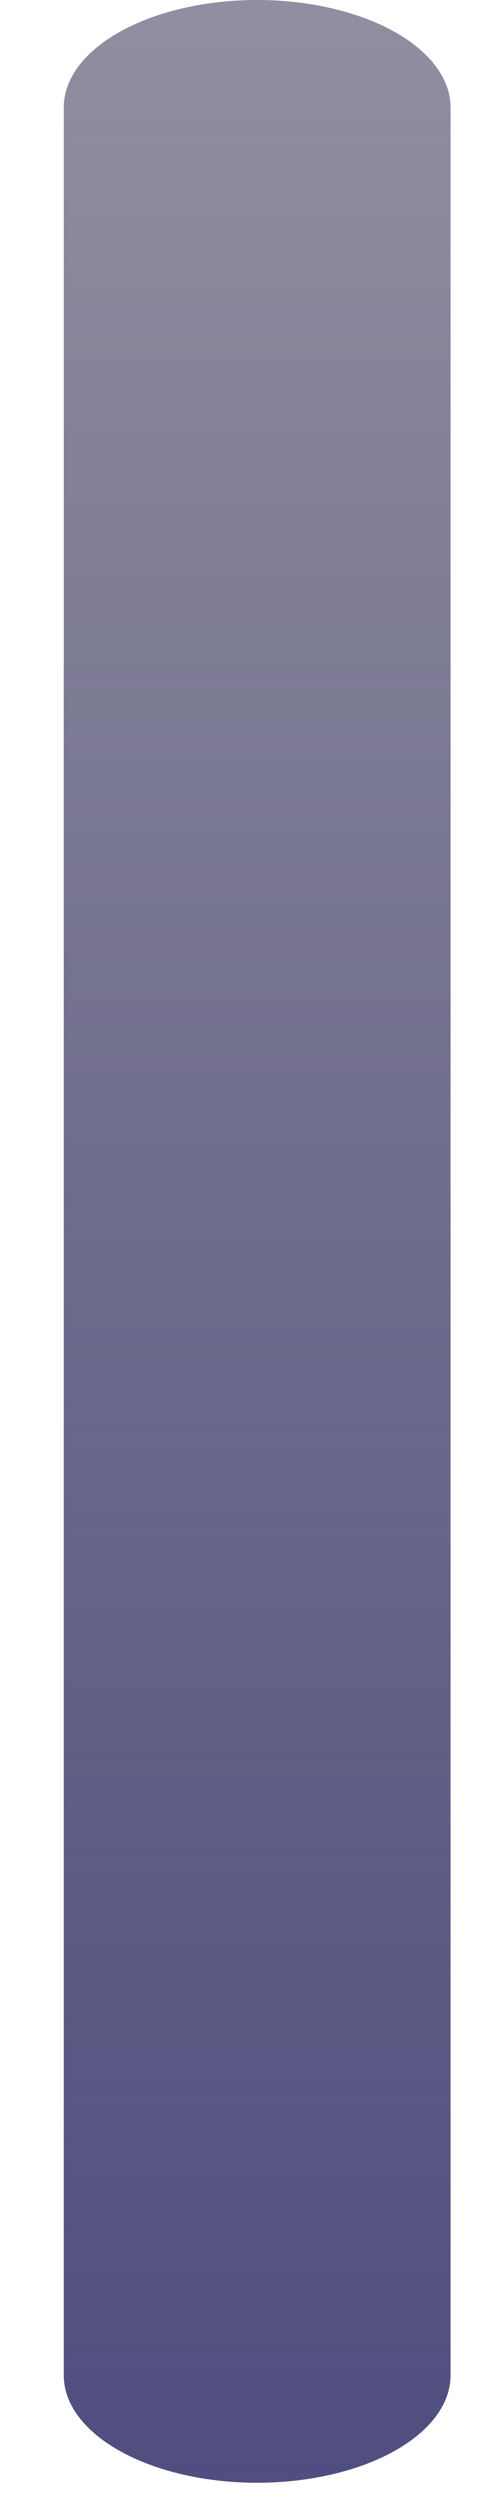 <?xml version="1.0" encoding="UTF-8" standalone="no"?><svg width='6' height='31' viewBox='0 0 6 31' fill='none' xmlns='http://www.w3.org/2000/svg'>
<path d='M3.195 4.57764e-05C3.832 0 4.443 0.141 4.893 0.39C5.344 0.64 5.597 0.979 5.597 1.332V29.456C5.597 29.809 5.344 30.147 4.893 30.397C4.443 30.646 3.832 30.787 3.195 30.787C2.88 30.787 2.567 30.753 2.276 30.686C1.984 30.619 1.719 30.521 1.496 30.397C1.273 30.274 1.096 30.127 0.975 29.965C0.854 29.804 0.792 29.631 0.792 29.456V1.332C0.792 0.979 1.045 0.64 1.496 0.39C1.947 0.14 2.558 4.57764e-05 3.195 4.57764e-05Z' fill='url(#paint0_linear_165_484)'/>
<defs>
<linearGradient id='paint0_linear_165_484' x1='3.952' y1='4.60345e-05' x2='3.952' y2='35.033' gradientUnits='userSpaceOnUse'>
<stop stop-color='#2E2C4E' stop-opacity='0.53'/>
<stop offset='1' stop-color='#49467E'/>
</linearGradient>
</defs>
</svg>
